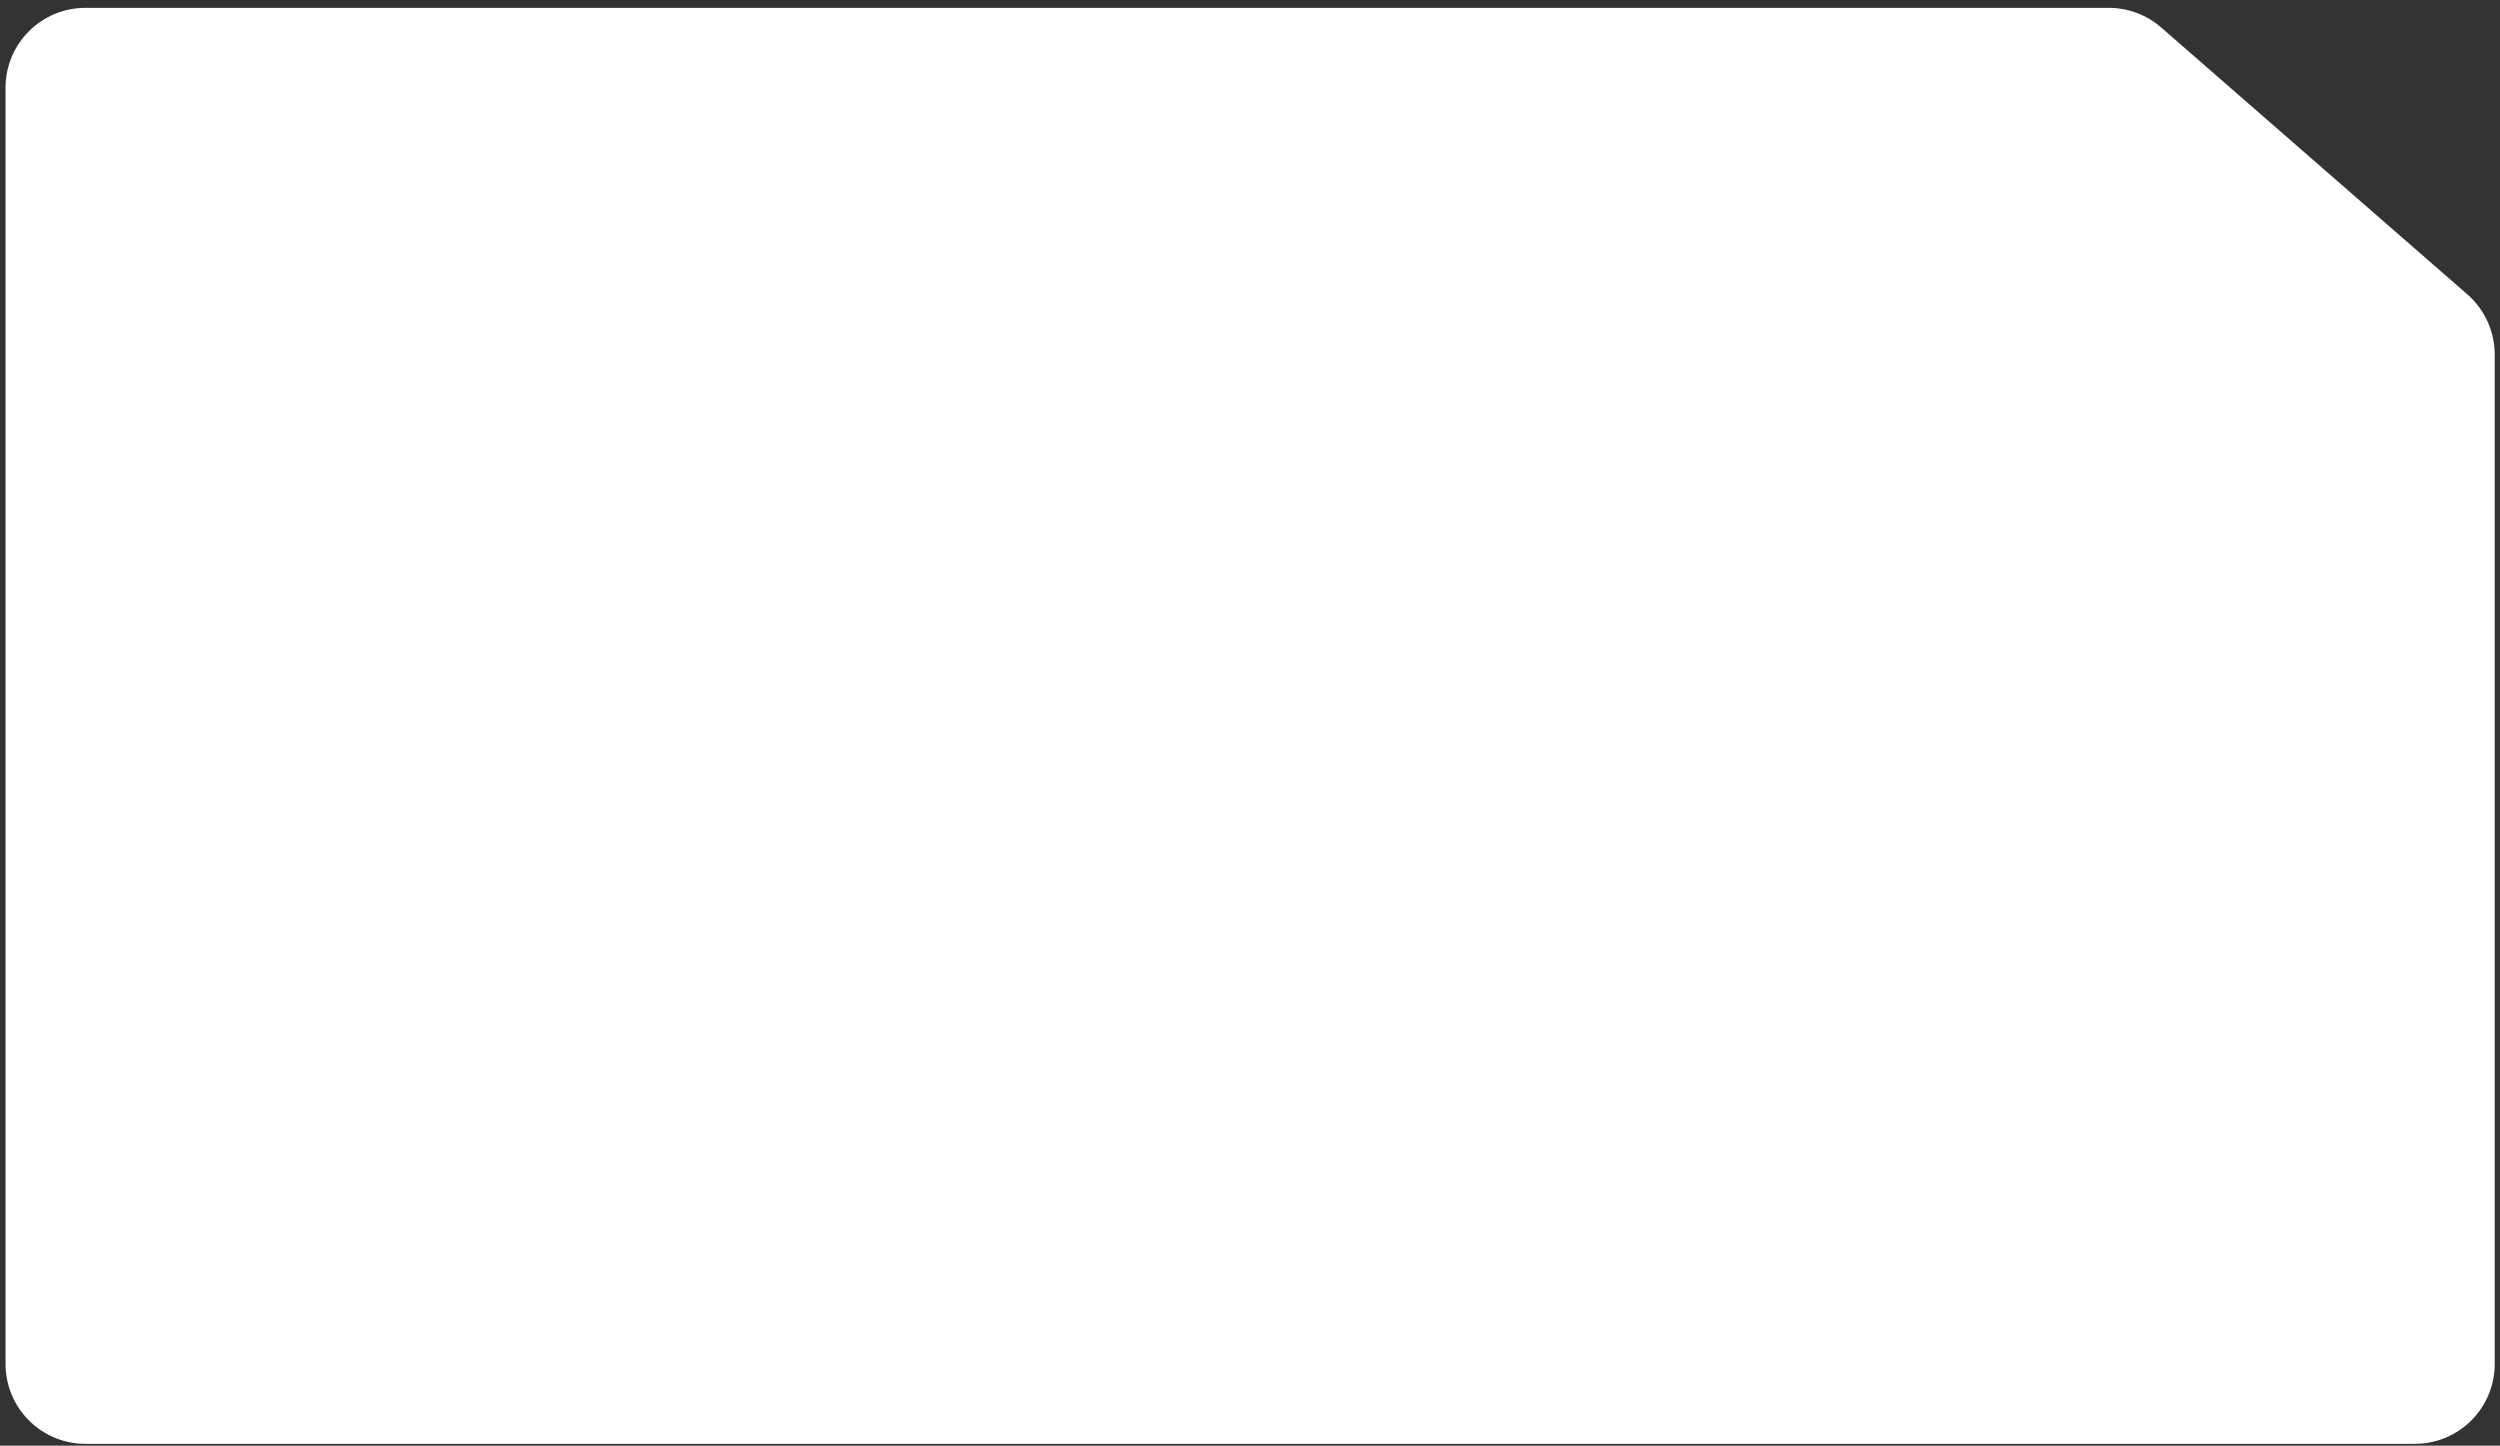 <svg width="313" height="181" viewBox="0 0 313 181" fill="none" xmlns="http://www.w3.org/2000/svg">
<rect x="0" y="0" width="313" height="181" fill="#333333" stroke="none"/>
<path d="M10.694 0.982H264.013C266.429 0.982 268.763 1.857 270.584 3.444L308.908 36.853C311.087 38.752 312.337 41.501 312.337 44.391V170.769C312.337 176.292 307.86 180.769 302.337 180.769H10.694C5.172 180.769 0.694 176.292 0.694 170.769V10.982C0.694 5.459 5.172 0.982 10.694 0.982Z" fill="white"/>
</svg>
